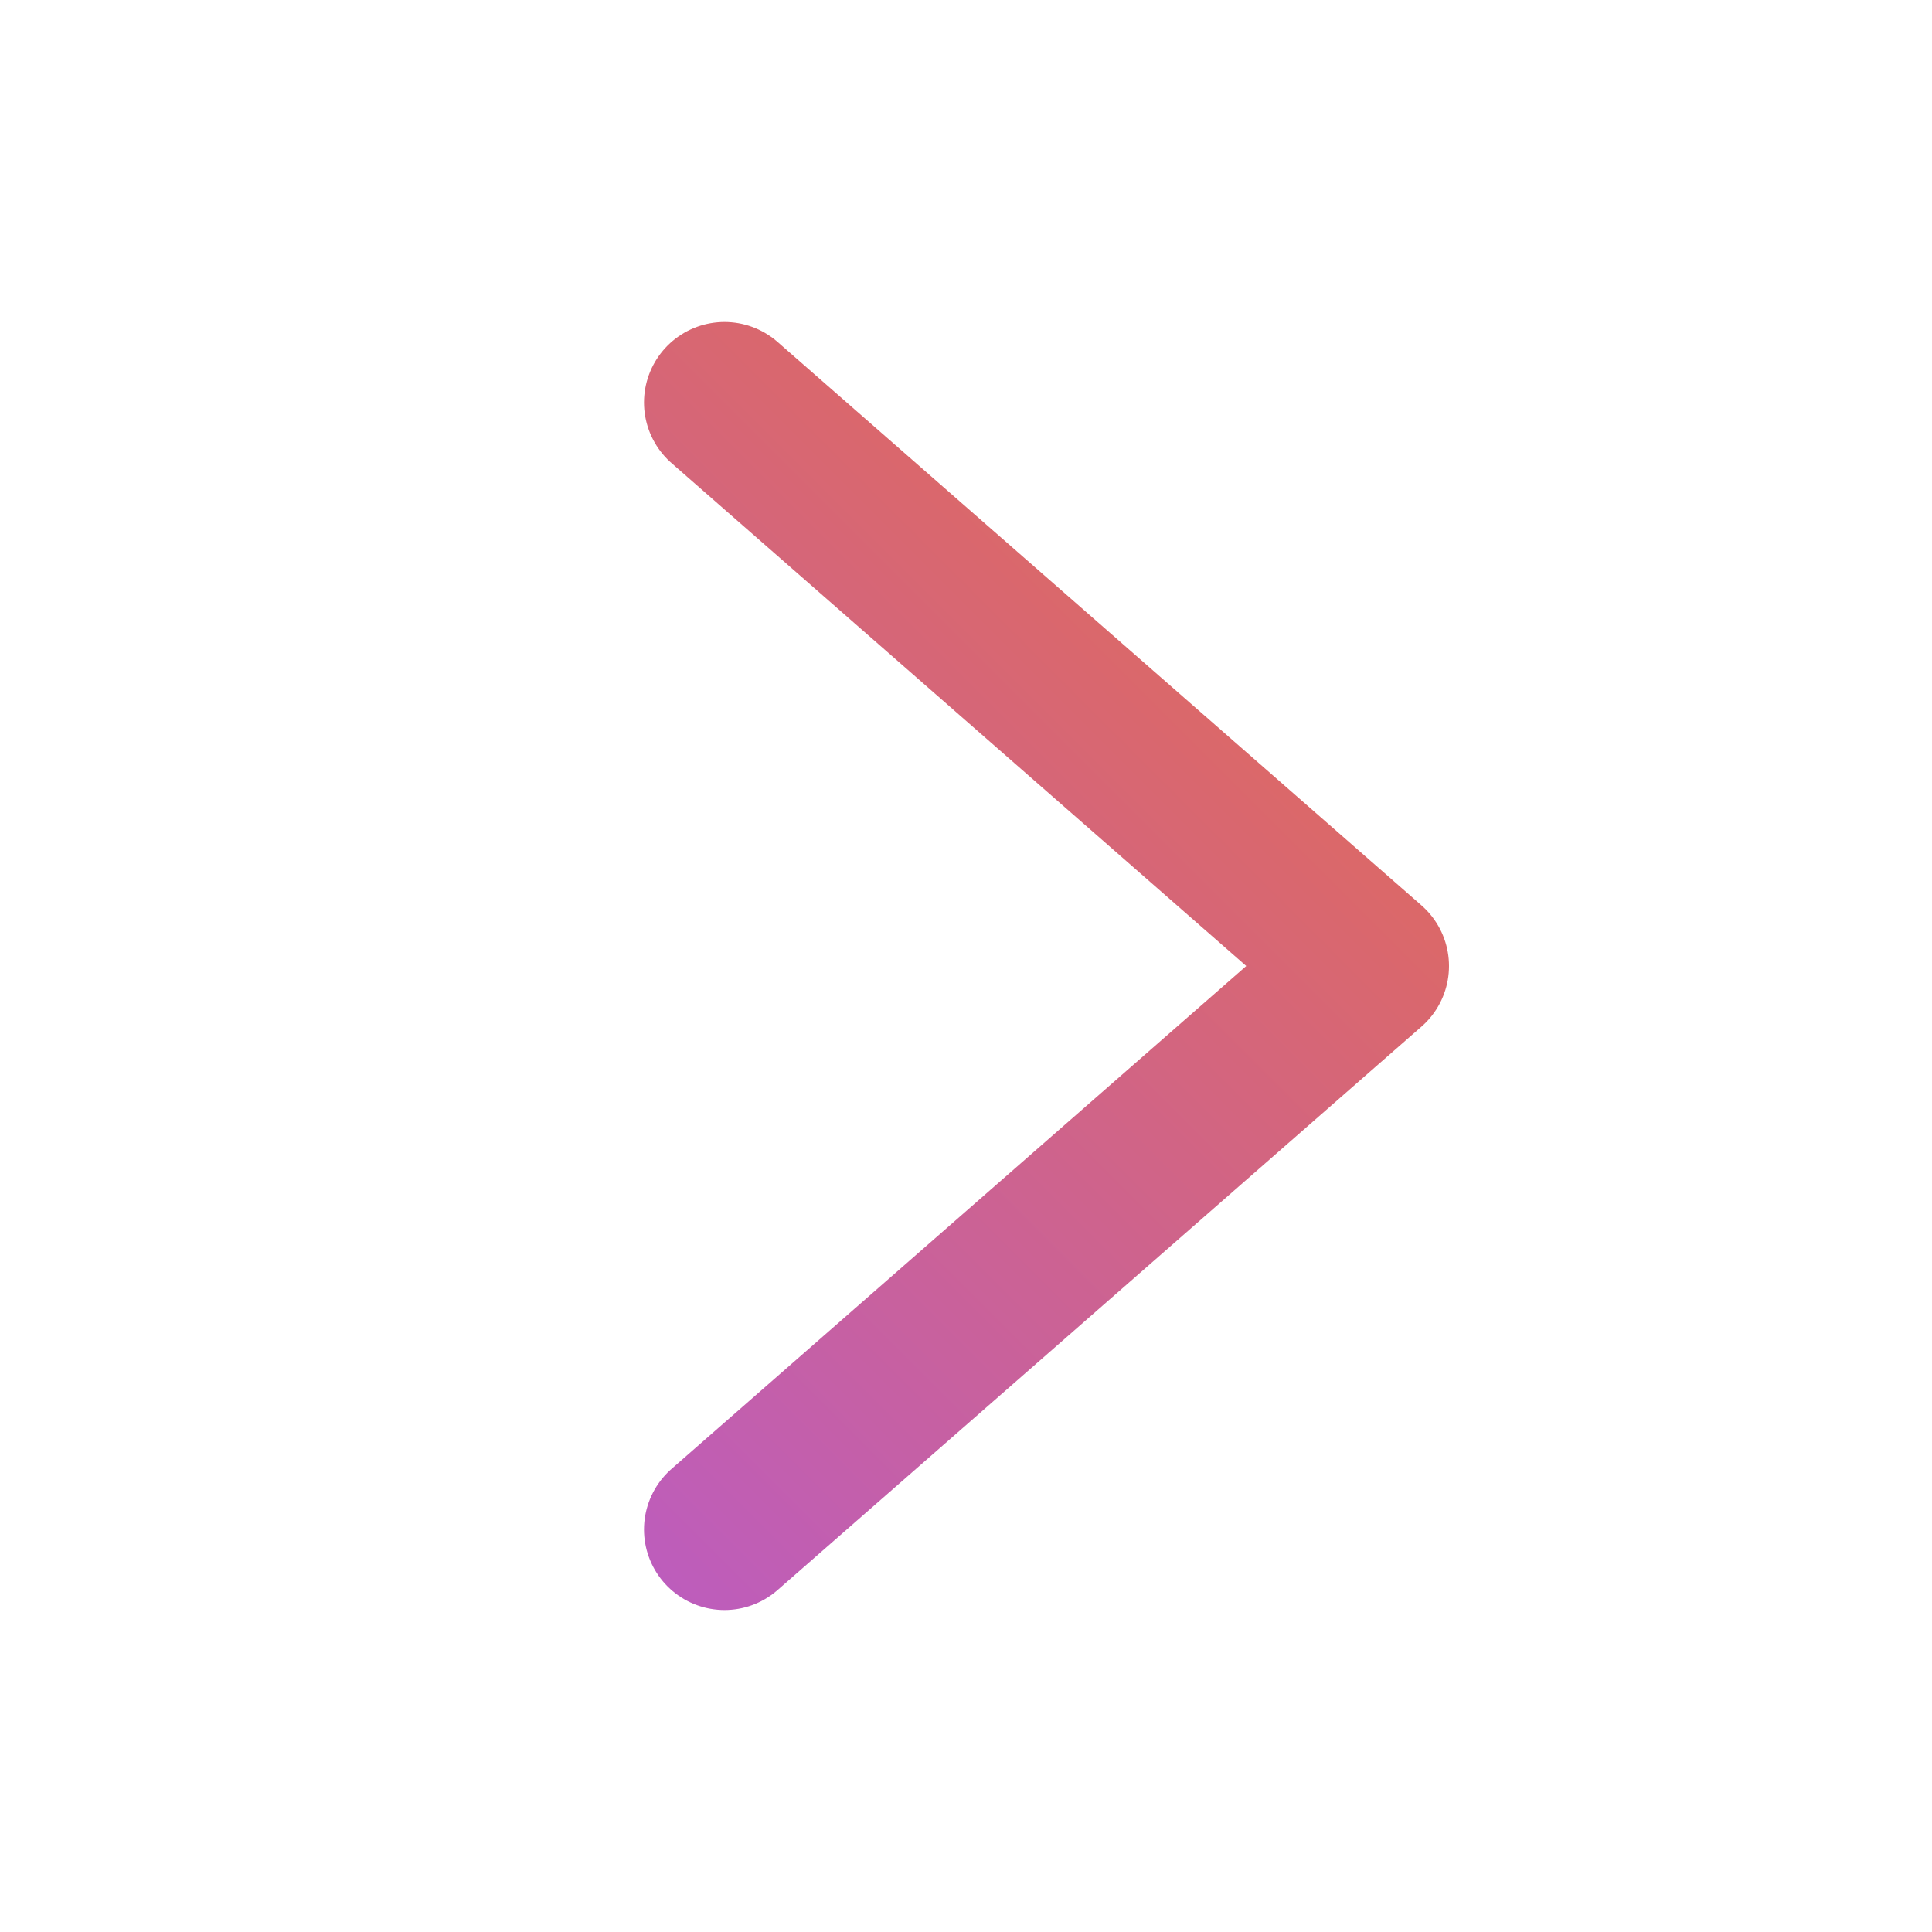 <svg width="24" height="24" viewBox="0 0 24 24" fill="none" xmlns="http://www.w3.org/2000/svg">
  <defs>
    <linearGradient id="gt-gradient" x1="0" y1="24" x2="24" y2="0" gradientUnits="userSpaceOnUse">
      <stop stop-color="#a855f7"/>
      <stop offset="1" stop-color="#f97316"/>
    </linearGradient>
  </defs>
  <path d="M9 5L17 12L9 19" stroke="url(#gt-gradient)" stroke-width="2" stroke-linecap="round" stroke-linejoin="round"/>
</svg>
